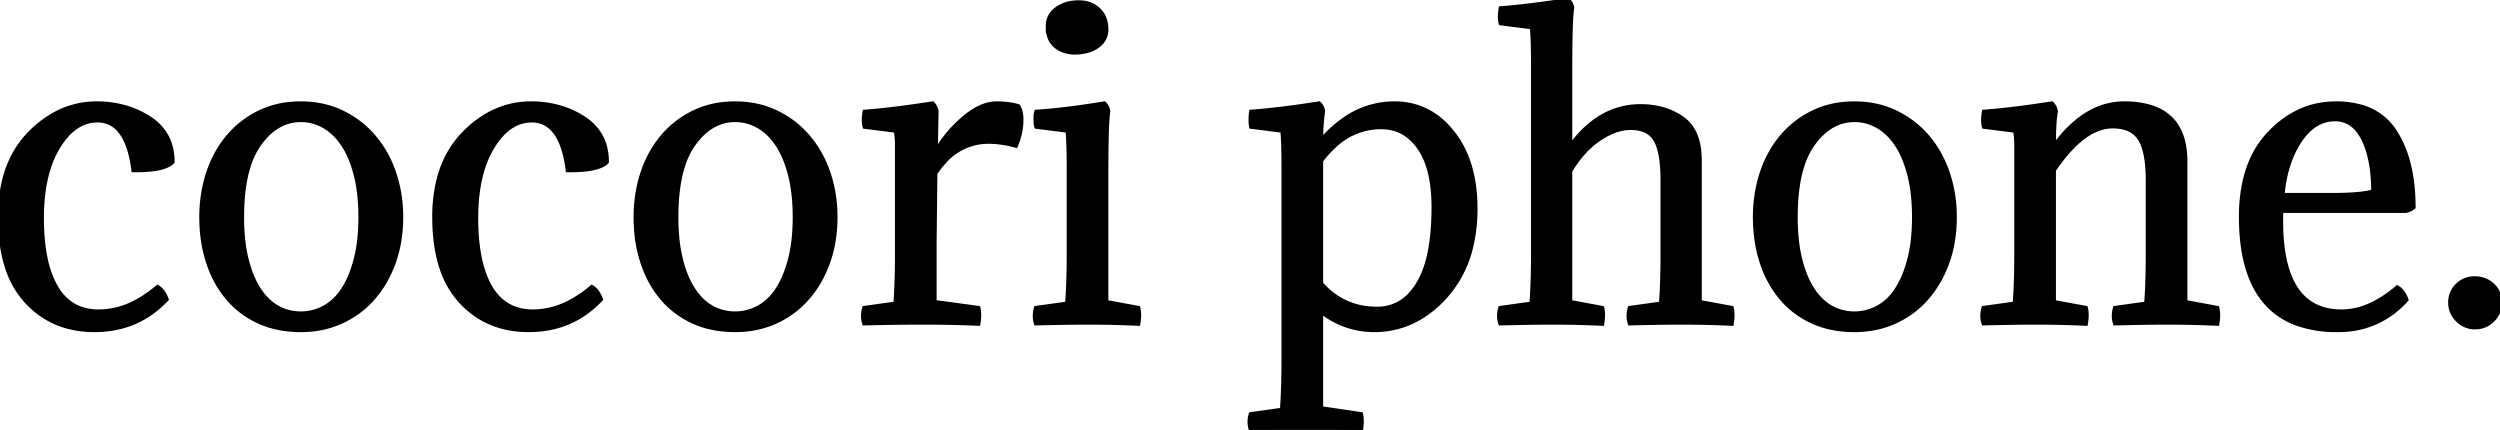 <svg width="569.882" height="98.01" viewBox="0 0 569.882 98.01" xmlns="http://www.w3.org/2000/svg"><g id="svgGroup" stroke-linecap="round" fill-rule="evenodd" font-size="9pt" stroke="#000" stroke-width="0.25mm" fill="#000" style="stroke:#000;stroke-width:0.25mm;fill:#000"><path d="M 349.471 57.78 L 349.471 15.03 Q 349.471 9.09 349.201 6.21 L 342.091 5.31 A 5.206 5.206 0 0 1 341.946 4.495 Q 341.835 3.403 342.08 1.956 A 14.935 14.935 0 0 1 342.091 1.89 A 130.199 130.199 0 0 0 346.63 1.464 Q 351.338 0.945 357.481 0 A 4.458 4.458 0 0 1 357.962 0.633 Q 358.323 1.216 358.381 1.8 A 12.729 12.729 0 0 0 358.228 3.026 Q 357.931 6.435 357.931 16.38 L 357.931 33.39 Q 364.591 24.21 373.951 24.21 Q 379.531 24.21 383.491 27 Q 386.91 29.409 387.377 34.768 A 20.407 20.407 0 0 1 387.451 36.54 L 387.451 68.85 L 394.741 70.2 A 5.895 5.895 0 0 1 394.887 71.067 Q 394.999 72.235 394.747 73.766 A 16.113 16.113 0 0 1 394.741 73.8 Q 389.071 73.53 383.221 73.53 Q 380.051 73.53 374.877 73.636 A 984.786 984.786 0 0 0 371.521 73.71 Q 371.015 72.107 371.458 70.425 A 6.869 6.869 0 0 1 371.521 70.2 L 378.631 69.21 A 126.96 126.96 0 0 0 378.877 64.586 Q 378.963 62.215 378.984 59.572 A 221.842 221.842 0 0 0 378.991 57.78 L 378.991 41.04 A 40.05 40.05 0 0 0 378.88 37.941 Q 378.645 34.923 377.912 33.015 A 8.001 8.001 0 0 0 377.416 31.95 Q 375.903 29.27 372.024 29.164 A 11.843 11.843 0 0 0 371.701 29.16 Q 368.281 29.16 364.546 31.68 A 19.736 19.736 0 0 0 360.717 35.109 Q 359.259 36.782 357.972 38.903 A 32.692 32.692 0 0 0 357.931 38.97 L 357.931 68.85 L 365.221 70.2 A 5.895 5.895 0 0 1 365.367 71.067 Q 365.479 72.235 365.227 73.766 A 16.113 16.113 0 0 1 365.221 73.8 Q 359.551 73.53 353.701 73.53 Q 350.531 73.53 345.357 73.636 A 984.786 984.786 0 0 0 342.001 73.71 Q 341.495 72.107 341.938 70.425 A 6.869 6.869 0 0 1 342.001 70.2 L 349.111 69.21 A 126.96 126.96 0 0 0 349.357 64.586 Q 349.443 62.215 349.464 59.572 A 221.842 221.842 0 0 0 349.471 57.78 Z M 489.601 57.78 L 489.601 41.31 A 41.277 41.277 0 0 0 489.486 38.104 Q 489.14 33.682 487.756 31.59 A 5.903 5.903 0 0 0 484.269 29.13 Q 483.076 28.8 481.591 28.8 Q 474.931 28.8 468.181 38.79 L 468.181 68.85 L 475.471 70.2 A 5.895 5.895 0 0 1 475.617 71.067 Q 475.729 72.235 475.477 73.766 A 16.113 16.113 0 0 1 475.471 73.8 Q 469.801 73.53 463.861 73.53 Q 460.691 73.53 455.517 73.636 A 984.786 984.786 0 0 0 452.161 73.71 Q 451.655 72.107 452.098 70.425 A 6.869 6.869 0 0 1 452.161 70.2 L 459.271 69.21 A 126.96 126.96 0 0 0 459.517 64.586 Q 459.603 62.215 459.624 59.572 A 221.842 221.842 0 0 0 459.631 57.78 L 459.631 33.12 A 21.152 21.152 0 0 0 459.546 31.18 A 16.954 16.954 0 0 0 459.361 29.79 L 452.251 28.89 A 5.206 5.206 0 0 1 452.106 28.075 Q 451.995 26.983 452.24 25.536 A 14.935 14.935 0 0 1 452.251 25.47 A 130.955 130.955 0 0 0 457.11 25.019 Q 459.451 24.761 462.106 24.401 A 292.609 292.609 0 0 0 467.731 23.58 A 4.458 4.458 0 0 1 468.212 24.213 Q 468.573 24.796 468.631 25.38 Q 468.185 27.701 468.181 33.297 A 142.465 142.465 0 0 0 468.181 33.39 A 31.912 31.912 0 0 1 472.442 28.538 Q 475.239 25.982 478.278 24.743 A 15.552 15.552 0 0 1 484.201 23.58 A 21.249 21.249 0 0 1 489.626 24.21 Q 498.151 26.468 498.151 36.81 L 498.151 68.85 L 505.441 70.2 A 5.895 5.895 0 0 1 505.587 71.067 Q 505.699 72.235 505.447 73.766 A 16.113 16.113 0 0 1 505.441 73.8 Q 499.771 73.53 493.831 73.53 Q 490.661 73.53 485.487 73.636 A 984.786 984.786 0 0 0 482.131 73.71 Q 481.625 72.107 482.068 70.425 A 6.869 6.869 0 0 1 482.131 70.2 L 489.241 69.21 A 126.96 126.96 0 0 0 489.487 64.586 Q 489.573 62.215 489.594 59.572 A 221.842 221.842 0 0 0 489.601 57.78 Z M 292.591 81.99 L 292.591 38.25 Q 292.591 32.22 292.321 29.79 L 285.211 28.89 A 7.843 7.843 0 0 1 285.095 27.94 Q 285.025 26.833 285.211 25.47 A 131.004 131.004 0 0 0 290.339 24.993 Q 292.646 24.737 295.234 24.383 A 277.919 277.919 0 0 0 300.691 23.58 Q 301.501 24.39 301.591 25.38 A 45.348 45.348 0 0 0 301.171 30.254 A 52.636 52.636 0 0 0 301.141 32.04 A 27.886 27.886 0 0 1 306.597 27.094 A 19.733 19.733 0 0 1 317.881 23.58 A 15.936 15.936 0 0 1 329.883 28.791 A 21.485 21.485 0 0 1 331.066 30.15 Q 336.039 36.356 336.315 46.337 A 42.894 42.894 0 0 1 336.331 47.52 A 36.919 36.919 0 0 1 335.363 56.213 A 25.708 25.708 0 0 1 329.446 67.635 A 24.644 24.644 0 0 1 323.443 72.559 A 20.264 20.264 0 0 1 313.201 75.24 A 19.277 19.277 0 0 1 301.313 71.141 A 23.818 23.818 0 0 1 301.141 71.01 L 301.141 93.06 L 310.231 94.41 A 5.895 5.895 0 0 1 310.377 95.277 Q 310.489 96.445 310.237 97.976 A 16.113 16.113 0 0 1 310.231 98.01 Q 304.561 97.74 297.721 97.74 A 338.26 338.26 0 0 0 295.043 97.751 Q 290.791 97.785 285.121 97.92 Q 284.581 96.12 285.121 94.41 L 292.231 93.42 A 126.96 126.96 0 0 0 292.477 88.796 Q 292.563 86.425 292.584 83.782 A 221.842 221.842 0 0 0 292.591 81.99 Z M 39.331 36.9 Q 37.441 38.88 30.421 38.79 A 29.262 29.262 0 0 0 29.627 34.686 Q 28.351 30.08 25.703 28.406 A 6.358 6.358 0 0 0 22.231 27.45 Q 17.419 27.45 13.937 32.476 A 20.6 20.6 0 0 0 13.231 33.57 Q 10.206 38.588 9.661 46.207 A 48.714 48.714 0 0 0 9.541 49.68 Q 9.541 59.94 12.781 65.475 A 11.568 11.568 0 0 0 15.807 68.955 Q 18.145 70.705 21.355 70.965 A 14.204 14.204 0 0 0 22.501 71.01 A 17.937 17.937 0 0 0 30.633 68.991 Q 33.117 67.742 35.563 65.721 A 33.041 33.041 0 0 0 35.911 65.43 A 4.17 4.17 0 0 1 37.152 66.599 Q 37.638 67.276 37.981 68.22 Q 31.411 75.24 21.511 75.24 Q 12.061 75.24 6.031 68.715 A 20.734 20.734 0 0 1 1.629 61.022 Q 0.001 56.093 0.001 49.5 A 35.525 35.525 0 0 1 0.793 41.769 Q 2.306 34.983 6.706 30.465 A 24.311 24.311 0 0 1 12.59 25.944 A 19.679 19.679 0 0 1 22.051 23.58 A 23.183 23.183 0 0 1 29.141 24.632 A 20.289 20.289 0 0 1 34.111 27 A 11.413 11.413 0 0 1 37.847 30.86 Q 39.099 33.041 39.295 35.842 A 15.187 15.187 0 0 1 39.331 36.9 Z M 138.331 36.9 Q 136.441 38.88 129.421 38.79 A 29.262 29.262 0 0 0 128.627 34.686 Q 127.351 30.08 124.703 28.406 A 6.358 6.358 0 0 0 121.231 27.45 Q 116.419 27.45 112.937 32.476 A 20.6 20.6 0 0 0 112.231 33.57 Q 109.206 38.588 108.661 46.207 A 48.714 48.714 0 0 0 108.541 49.68 Q 108.541 59.94 111.781 65.475 A 11.568 11.568 0 0 0 114.807 68.955 Q 117.145 70.705 120.355 70.965 A 14.204 14.204 0 0 0 121.501 71.01 A 17.937 17.937 0 0 0 129.633 68.991 Q 132.117 67.742 134.563 65.721 A 33.041 33.041 0 0 0 134.911 65.43 A 4.17 4.17 0 0 1 136.152 66.599 Q 136.638 67.276 136.981 68.22 Q 130.411 75.24 120.511 75.24 Q 111.061 75.24 105.031 68.715 A 20.734 20.734 0 0 1 100.629 61.022 Q 99.001 56.093 99.001 49.5 A 35.525 35.525 0 0 1 99.793 41.769 Q 101.306 34.983 105.706 30.465 A 24.311 24.311 0 0 1 111.59 25.944 A 19.679 19.679 0 0 1 121.051 23.58 A 23.183 23.183 0 0 1 128.141 24.632 A 20.289 20.289 0 0 1 133.111 27 A 11.413 11.413 0 0 1 136.847 30.86 Q 138.099 33.041 138.295 35.842 A 15.187 15.187 0 0 1 138.331 36.9 Z M 213.481 25.38 L 213.301 34.65 A 26.026 26.026 0 0 1 217.442 29.047 A 31.596 31.596 0 0 1 219.556 27.045 Q 223.561 23.58 227.161 23.58 A 21.094 21.094 0 0 1 229.638 23.718 Q 230.963 23.875 232.111 24.21 Q 232.711 25.184 232.811 26.658 A 9.019 9.019 0 0 1 232.831 27.27 A 14.786 14.786 0 0 1 231.934 32.282 A 17.337 17.337 0 0 1 231.571 33.21 A 24.949 24.949 0 0 0 227.674 32.442 A 20.758 20.758 0 0 0 225.361 32.31 A 13.287 13.287 0 0 0 215.256 36.882 A 20.753 20.753 0 0 0 213.211 39.51 L 213.031 55.26 L 213.031 68.85 L 223.021 70.2 A 5.895 5.895 0 0 1 223.167 71.067 Q 223.279 72.235 223.027 73.766 A 16.113 16.113 0 0 1 223.021 73.8 A 222.392 222.392 0 0 0 217.75 73.615 Q 214.162 73.53 210.061 73.53 A 410.633 410.633 0 0 0 205.652 73.555 Q 201.736 73.597 197.011 73.71 Q 196.505 72.107 196.948 70.425 A 6.869 6.869 0 0 1 197.011 70.2 L 204.121 69.21 A 126.96 126.96 0 0 0 204.367 64.586 Q 204.453 62.215 204.474 59.572 A 221.842 221.842 0 0 0 204.481 57.78 L 204.481 33.12 A 21.152 21.152 0 0 0 204.396 31.18 A 16.954 16.954 0 0 0 204.211 29.79 L 197.101 28.89 A 5.206 5.206 0 0 1 196.956 28.075 Q 196.845 26.983 197.09 25.536 A 14.935 14.935 0 0 1 197.101 25.47 A 130.955 130.955 0 0 0 201.96 25.019 Q 204.301 24.761 206.956 24.401 A 292.609 292.609 0 0 0 212.581 23.58 A 4.458 4.458 0 0 1 213.062 24.213 Q 213.423 24.796 213.481 25.38 Z M 548.281 48.06 L 520.021 48.06 A 68.103 68.103 0 0 0 519.981 49.836 Q 519.787 71.01 533.791 71.01 A 15.764 15.764 0 0 0 540.168 69.594 Q 543.292 68.222 546.481 65.52 A 4.17 4.17 0 0 1 547.722 66.689 Q 548.208 67.366 548.551 68.31 A 20.079 20.079 0 0 1 533.98 75.213 A 25.439 25.439 0 0 1 532.801 75.24 A 26.493 26.493 0 0 1 523.452 73.725 Q 510.841 68.984 510.841 49.41 A 37.19 37.19 0 0 1 511.572 41.801 Q 513.018 34.887 517.321 30.375 Q 523.801 23.58 532.441 23.58 A 21.254 21.254 0 0 1 537.707 24.19 A 13.362 13.362 0 0 1 546.031 30.15 A 24.991 24.991 0 0 1 549.054 37.378 Q 549.857 40.541 550.083 44.257 A 49.337 49.337 0 0 1 550.171 47.25 Q 549.271 47.97 548.281 48.06 Z M 252.181 39.96 L 252.181 68.85 L 259.471 70.2 A 13.654 13.654 0 0 1 259.545 70.602 Q 259.582 70.819 259.606 71.01 Q 259.651 71.367 259.651 71.813 A 8.809 8.809 0 0 1 259.651 71.82 A 10.047 10.047 0 0 1 259.627 72.505 A 11.66 11.66 0 0 1 259.606 72.765 Q 259.561 73.26 259.471 73.8 Q 253.801 73.53 247.861 73.53 A 237.904 237.904 0 0 0 246.188 73.536 Q 245.441 73.542 244.611 73.551 A 466.88 466.88 0 0 0 242.866 73.575 A 646.837 646.837 0 0 0 240.143 73.623 Q 238.751 73.65 237.207 73.686 A 1105.778 1105.778 0 0 0 236.161 73.71 A 5.37 5.37 0 0 1 235.891 72.007 A 6.176 6.176 0 0 1 235.891 72 A 5.757 5.757 0 0 1 235.956 71.159 Q 236.024 70.703 236.161 70.2 L 243.271 69.21 A 127.251 127.251 0 0 0 243.461 65.937 A 151.225 151.225 0 0 0 243.541 63.855 Q 243.631 61.02 243.631 57.78 L 243.631 38.61 Q 243.631 32.723 243.366 29.842 A 30.561 30.561 0 0 0 243.361 29.79 L 236.251 28.89 Q 236.114 28.548 236.081 27.844 A 10.409 10.409 0 0 1 236.071 27.36 L 236.071 26.46 Q 236.071 26.038 236.229 25.537 A 4.448 4.448 0 0 1 236.251 25.47 Q 240.363 25.228 245.937 24.458 A 237.333 237.333 0 0 0 251.731 23.58 A 4.458 4.458 0 0 1 252.212 24.213 Q 252.573 24.796 252.631 25.38 A 14.744 14.744 0 0 0 252.478 26.66 Q 252.205 29.884 252.183 38.447 A 598.209 598.209 0 0 0 252.181 39.96 Z M 46.778 41.818 A 32.819 32.819 0 0 0 45.901 49.5 A 37.774 37.774 0 0 0 46.063 53.035 A 30.717 30.717 0 0 0 47.476 59.895 A 27.815 27.815 0 0 0 48.237 61.917 A 23.26 23.26 0 0 0 51.976 68.04 Q 54.901 71.46 59.086 73.35 Q 63.271 75.24 68.581 75.24 Q 73.621 75.24 77.851 73.305 Q 82.081 71.37 85.096 67.905 Q 88.111 64.44 89.776 59.76 Q 91.441 55.08 91.441 49.5 A 35.086 35.086 0 0 0 91.409 47.995 A 30.468 30.468 0 0 0 89.821 39.375 A 28.387 28.387 0 0 0 89.394 38.213 A 24.471 24.471 0 0 0 85.186 31.14 Q 82.171 27.63 77.941 25.605 Q 73.711 23.58 68.581 23.58 A 25.066 25.066 0 0 0 66.036 23.707 A 20.364 20.364 0 0 0 59.176 25.605 Q 54.991 27.63 52.021 31.14 A 23.042 23.042 0 0 0 50.461 33.21 A 25.542 25.542 0 0 0 47.476 39.375 A 29.467 29.467 0 0 0 46.778 41.818 Z M 145.778 41.818 A 32.819 32.819 0 0 0 144.901 49.5 A 37.774 37.774 0 0 0 145.063 53.035 A 30.717 30.717 0 0 0 146.476 59.895 A 27.815 27.815 0 0 0 147.237 61.917 A 23.26 23.26 0 0 0 150.976 68.04 Q 153.901 71.46 158.086 73.35 Q 162.271 75.24 167.581 75.24 Q 172.621 75.24 176.851 73.305 Q 181.081 71.37 184.096 67.905 Q 187.111 64.44 188.776 59.76 Q 190.441 55.08 190.441 49.5 A 35.086 35.086 0 0 0 190.409 47.995 A 30.468 30.468 0 0 0 188.821 39.375 A 28.387 28.387 0 0 0 188.394 38.213 A 24.471 24.471 0 0 0 184.186 31.14 Q 181.171 27.63 176.941 25.605 Q 172.711 23.58 167.581 23.58 A 25.066 25.066 0 0 0 165.036 23.707 A 20.364 20.364 0 0 0 158.176 25.605 Q 153.991 27.63 151.021 31.14 A 23.042 23.042 0 0 0 149.461 33.21 A 25.542 25.542 0 0 0 146.476 39.375 A 29.467 29.467 0 0 0 145.778 41.818 Z M 400.928 41.818 A 32.819 32.819 0 0 0 400.051 49.5 A 37.774 37.774 0 0 0 400.213 53.035 A 30.717 30.717 0 0 0 401.626 59.895 A 27.815 27.815 0 0 0 402.387 61.917 A 23.26 23.26 0 0 0 406.126 68.04 Q 409.051 71.46 413.236 73.35 Q 417.421 75.24 422.731 75.24 Q 427.771 75.24 432.001 73.305 Q 436.231 71.37 439.246 67.905 Q 442.261 64.44 443.926 59.76 Q 445.591 55.08 445.591 49.5 A 35.086 35.086 0 0 0 445.559 47.995 A 30.468 30.468 0 0 0 443.971 39.375 A 28.387 28.387 0 0 0 443.544 38.213 A 24.471 24.471 0 0 0 439.336 31.14 Q 436.321 27.63 432.091 25.605 Q 427.861 23.58 422.731 23.58 A 25.066 25.066 0 0 0 420.186 23.707 A 20.364 20.364 0 0 0 413.326 25.605 Q 409.141 27.63 406.171 31.14 A 23.042 23.042 0 0 0 404.611 33.21 A 25.542 25.542 0 0 0 401.626 39.375 A 29.467 29.467 0 0 0 400.928 41.818 Z M 59.041 32.94 A 17.836 17.836 0 0 0 56.702 37.783 Q 55.171 42.538 55.171 49.5 A 49.469 49.469 0 0 0 55.369 54.045 Q 55.576 56.285 55.999 58.242 A 28.452 28.452 0 0 0 56.206 59.13 Q 57.241 63.27 59.041 66.015 A 14.146 14.146 0 0 0 60.867 68.282 A 10.883 10.883 0 0 0 63.271 70.11 Q 65.701 71.46 68.581 71.46 Q 71.371 71.46 73.891 70.11 A 11.186 11.186 0 0 0 77.079 67.522 A 14.27 14.27 0 0 0 78.211 66.015 A 18.773 18.773 0 0 0 79.74 63.135 Q 80.517 61.329 81.091 59.13 A 31.417 31.417 0 0 0 81.866 54.952 Q 82.171 52.417 82.171 49.5 A 47.694 47.694 0 0 0 81.964 44.946 Q 81.74 42.611 81.272 40.571 A 28.077 28.077 0 0 0 81.091 39.825 A 28.638 28.638 0 0 0 80.087 36.662 Q 79.261 34.525 78.166 32.895 Q 76.321 30.15 73.846 28.755 Q 71.371 27.36 68.581 27.36 Q 63.001 27.36 59.041 32.94 Z M 158.041 32.94 A 17.836 17.836 0 0 0 155.702 37.783 Q 154.171 42.538 154.171 49.5 A 49.469 49.469 0 0 0 154.369 54.045 Q 154.576 56.285 154.999 58.242 A 28.452 28.452 0 0 0 155.206 59.13 Q 156.241 63.27 158.041 66.015 A 14.146 14.146 0 0 0 159.867 68.282 A 10.883 10.883 0 0 0 162.271 70.11 Q 164.701 71.46 167.581 71.46 Q 170.371 71.46 172.891 70.11 A 11.186 11.186 0 0 0 176.079 67.522 A 14.27 14.27 0 0 0 177.211 66.015 A 18.773 18.773 0 0 0 178.74 63.135 Q 179.517 61.329 180.091 59.13 A 31.417 31.417 0 0 0 180.866 54.952 Q 181.171 52.417 181.171 49.5 A 47.694 47.694 0 0 0 180.964 44.946 Q 180.74 42.611 180.272 40.571 A 28.077 28.077 0 0 0 180.091 39.825 A 28.638 28.638 0 0 0 179.087 36.662 Q 178.261 34.525 177.166 32.895 Q 175.321 30.15 172.846 28.755 Q 170.371 27.36 167.581 27.36 Q 162.001 27.36 158.041 32.94 Z M 413.191 32.94 A 17.836 17.836 0 0 0 410.852 37.783 Q 409.321 42.538 409.321 49.5 A 49.469 49.469 0 0 0 409.519 54.045 Q 409.726 56.285 410.149 58.242 A 28.452 28.452 0 0 0 410.356 59.13 Q 411.391 63.27 413.191 66.015 A 14.146 14.146 0 0 0 415.017 68.282 A 10.883 10.883 0 0 0 417.421 70.11 Q 419.851 71.46 422.731 71.46 Q 425.521 71.46 428.041 70.11 A 11.186 11.186 0 0 0 431.229 67.522 A 14.27 14.27 0 0 0 432.361 66.015 A 18.773 18.773 0 0 0 433.89 63.135 Q 434.667 61.329 435.241 59.13 A 31.417 31.417 0 0 0 436.016 54.952 Q 436.321 52.417 436.321 49.5 A 47.694 47.694 0 0 0 436.114 44.946 Q 435.89 42.611 435.422 40.571 A 28.077 28.077 0 0 0 435.241 39.825 A 28.638 28.638 0 0 0 434.237 36.662 Q 433.411 34.525 432.316 32.895 Q 430.471 30.15 427.996 28.755 Q 425.521 27.36 422.731 27.36 Q 417.151 27.36 413.191 32.94 Z M 301.141 36.63 L 301.141 64.62 A 16.135 16.135 0 0 0 312.846 70.352 A 20.069 20.069 0 0 0 313.921 70.38 A 10.024 10.024 0 0 0 321.878 66.65 A 15.224 15.224 0 0 0 323.326 64.62 A 19.768 19.768 0 0 0 325.299 59.969 Q 326.642 55.377 326.776 48.744 A 74.028 74.028 0 0 0 326.791 47.25 A 38.787 38.787 0 0 0 326.486 42.213 Q 326.16 39.729 325.485 37.695 A 15.44 15.44 0 0 0 323.506 33.66 Q 320.221 28.98 314.821 28.98 A 15.367 15.367 0 0 0 304.353 33.106 A 23.911 23.911 0 0 0 301.141 36.63 Z M 520.291 44.46 L 531.451 44.46 Q 536.574 44.46 539.461 43.981 A 14.435 14.435 0 0 0 540.991 43.65 A 39.62 39.62 0 0 0 540.725 38.911 Q 540.44 36.547 539.848 34.569 A 18.092 18.092 0 0 0 538.741 31.725 A 10.502 10.502 0 0 0 537.319 29.528 A 6.392 6.392 0 0 0 532.261 27.18 Q 527.581 27.18 524.296 32.04 A 21.728 21.728 0 0 0 521.652 37.575 Q 520.651 40.68 520.291 44.46 Z M 239.041 7.83 Q 238.861 7.38 238.861 6.885 L 238.861 5.94 A 4.554 4.554 0 0 1 240.384 2.436 A 5.932 5.932 0 0 1 240.886 2.025 A 7.558 7.558 0 0 1 244.096 0.689 A 10.295 10.295 0 0 1 245.881 0.54 Q 248.671 0.54 250.426 2.205 A 5.502 5.502 0 0 1 252.05 5.266 A 8.014 8.014 0 0 1 252.181 6.75 A 4.329 4.329 0 0 1 250.699 10.095 A 5.891 5.891 0 0 1 250.156 10.53 Q 248.131 11.97 244.981 11.97 A 7.339 7.339 0 0 1 242.664 11.614 A 6.521 6.521 0 0 1 241.156 10.89 Q 239.491 9.81 239.041 7.83 Z M 566.358 63.843 A 6.187 6.187 0 0 0 564.121 63.45 Q 561.781 63.45 560.161 65.025 A 5.262 5.262 0 0 0 558.965 66.745 A 5.549 5.549 0 0 0 558.541 68.94 A 6.535 6.535 0 0 0 558.541 69.013 A 5.454 5.454 0 0 0 560.206 72.945 A 6.657 6.657 0 0 0 560.258 72.997 A 5.453 5.453 0 0 0 564.211 74.61 A 6.535 6.535 0 0 0 564.284 74.61 A 5.454 5.454 0 0 0 568.216 72.945 A 6.657 6.657 0 0 0 568.268 72.893 A 5.453 5.453 0 0 0 569.881 68.94 A 6.455 6.455 0 0 0 569.878 68.758 A 5.147 5.147 0 0 0 568.216 65.025 A 5.619 5.619 0 0 0 566.358 63.843 Z"/></g></svg>